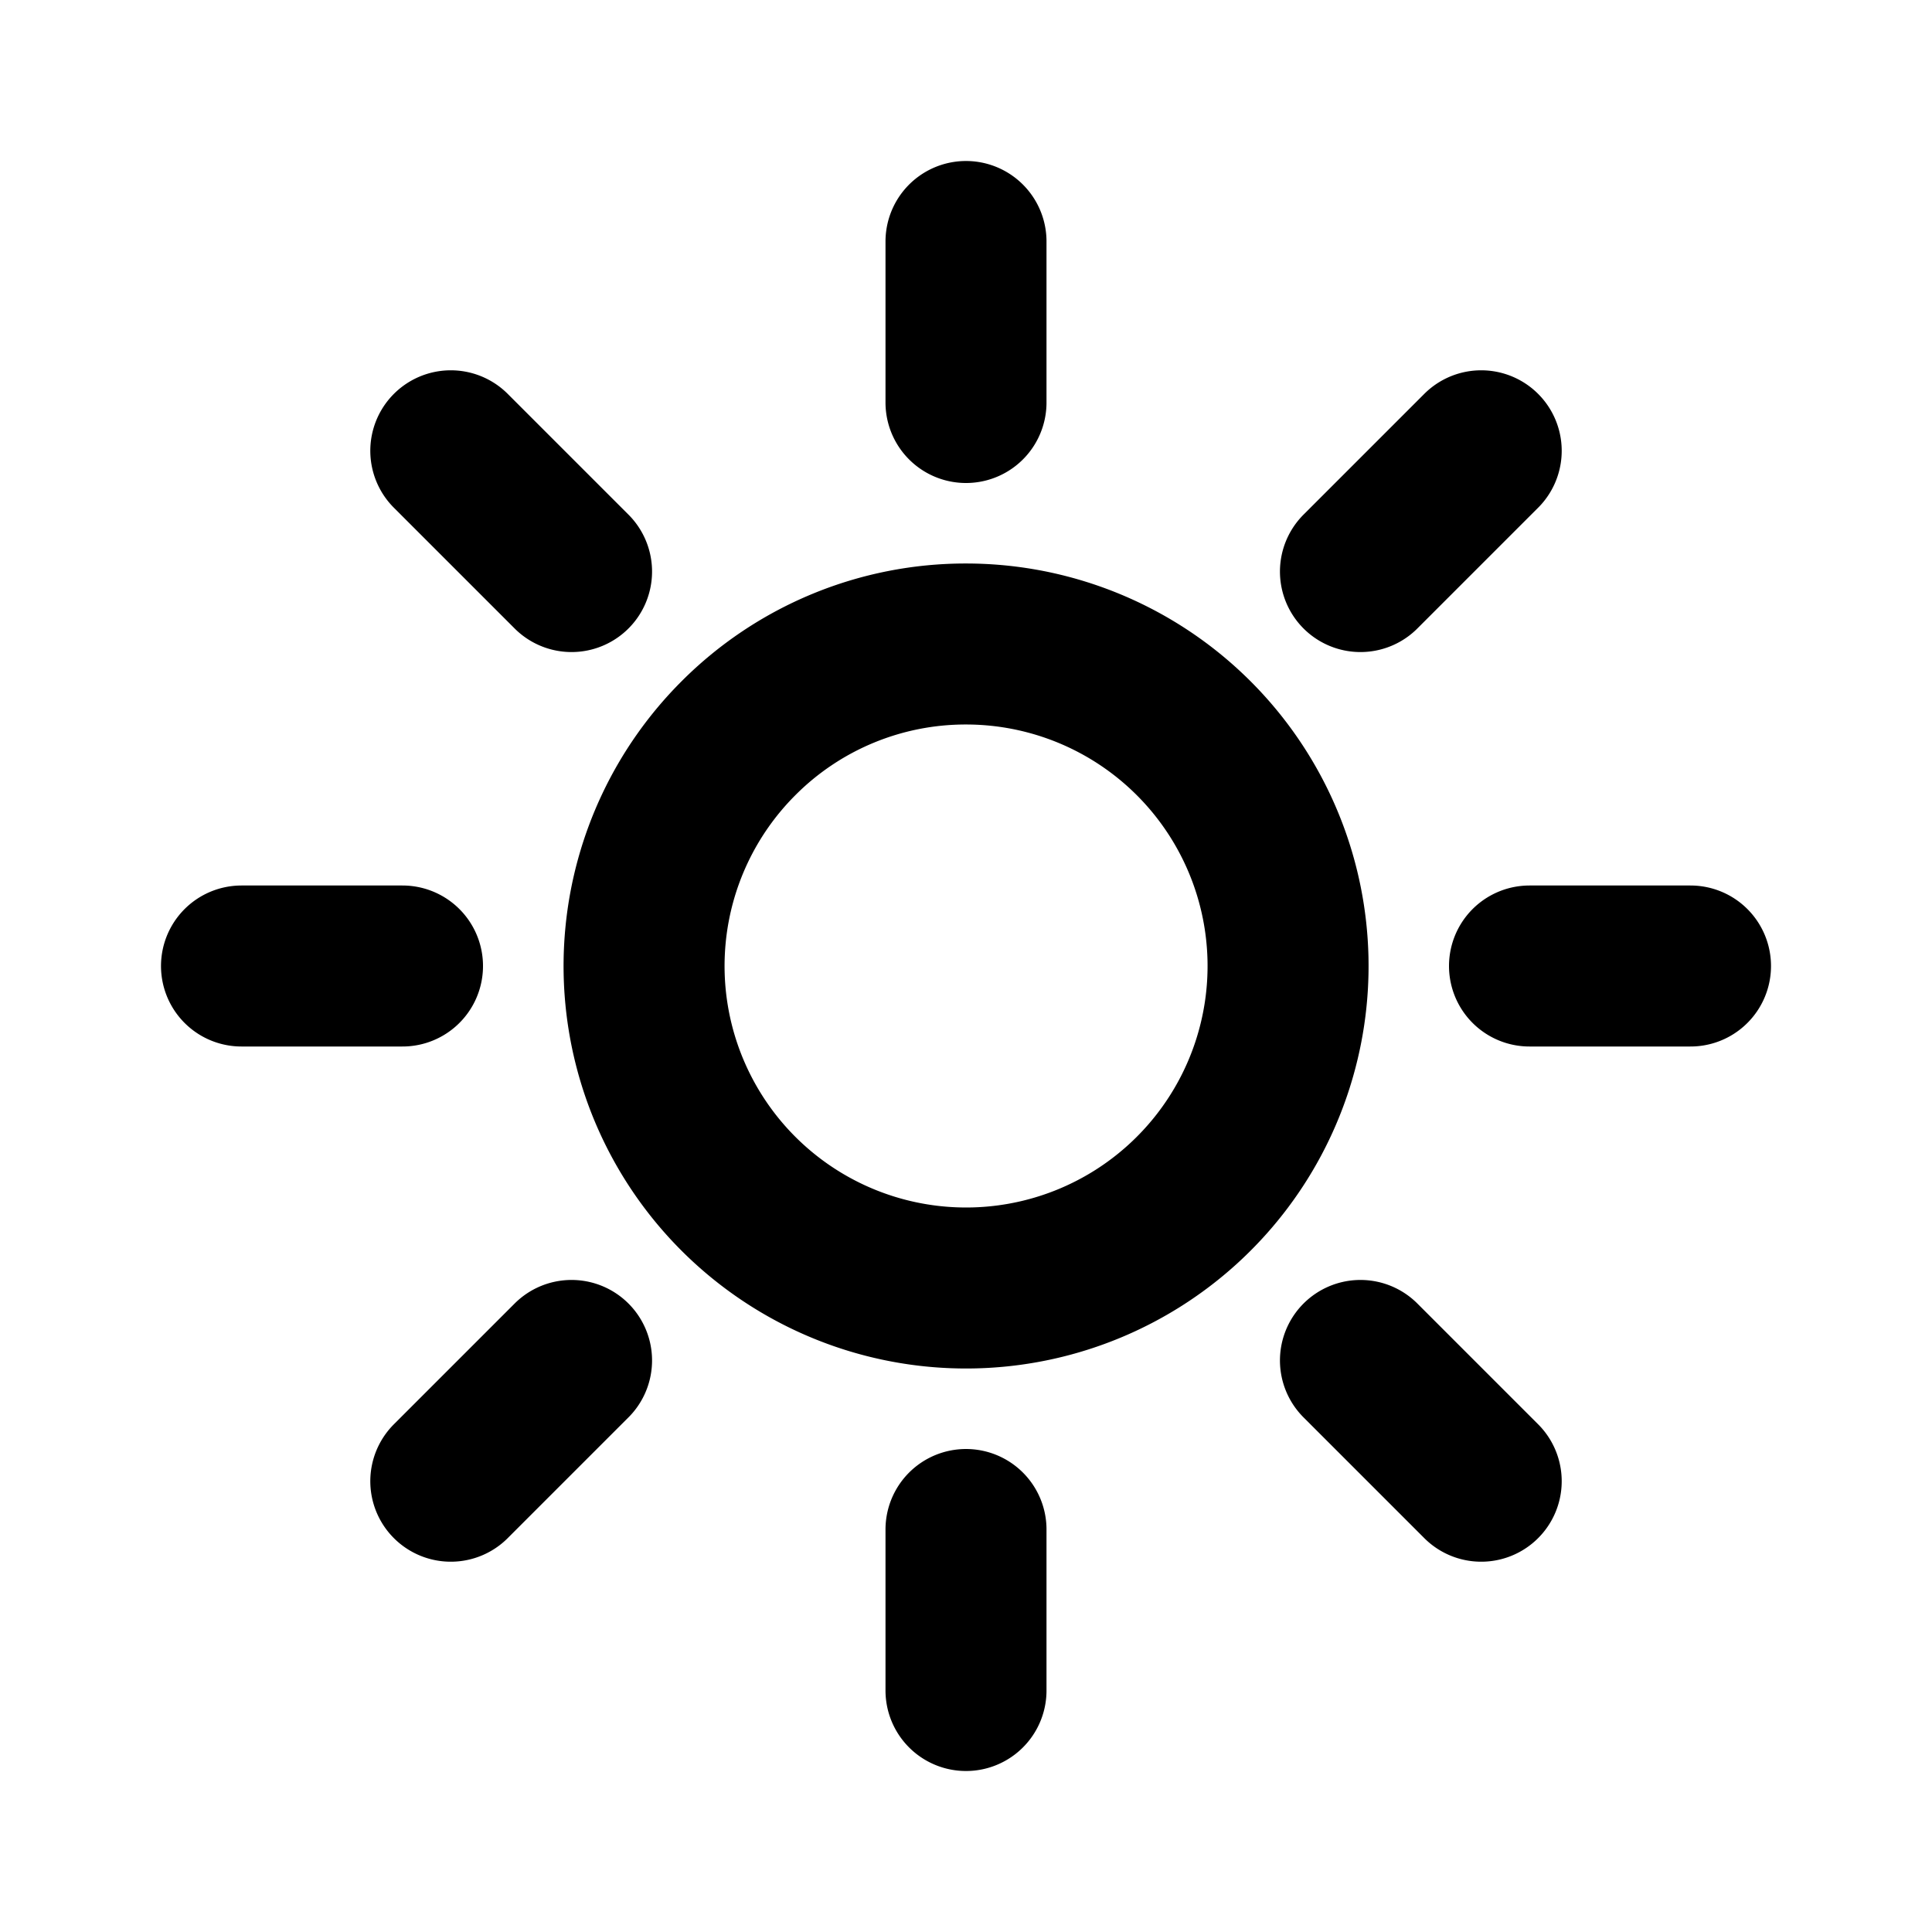 <svg xmlns="http://www.w3.org/2000/svg" viewBox="0 0 24 24" width="24" height="24" stroke="currentColor">
  <path
    d="M21,12H19M5,12H3m15.4,6.4-.75-.75-.75-.75M5.6,5.6l.75.75.75.75M12,21V19M12,3V5m6.4.6-.75.75-.75.75M5.6,18.4l.75-.75.75-.75M12,8A4,4,0,1,1,9.172,9.172,3.984,3.984,0,0,1,12,8Z"
    fill="none" stroke-linecap="round" stroke-linejoin="round" stroke-width="2" />
</svg>